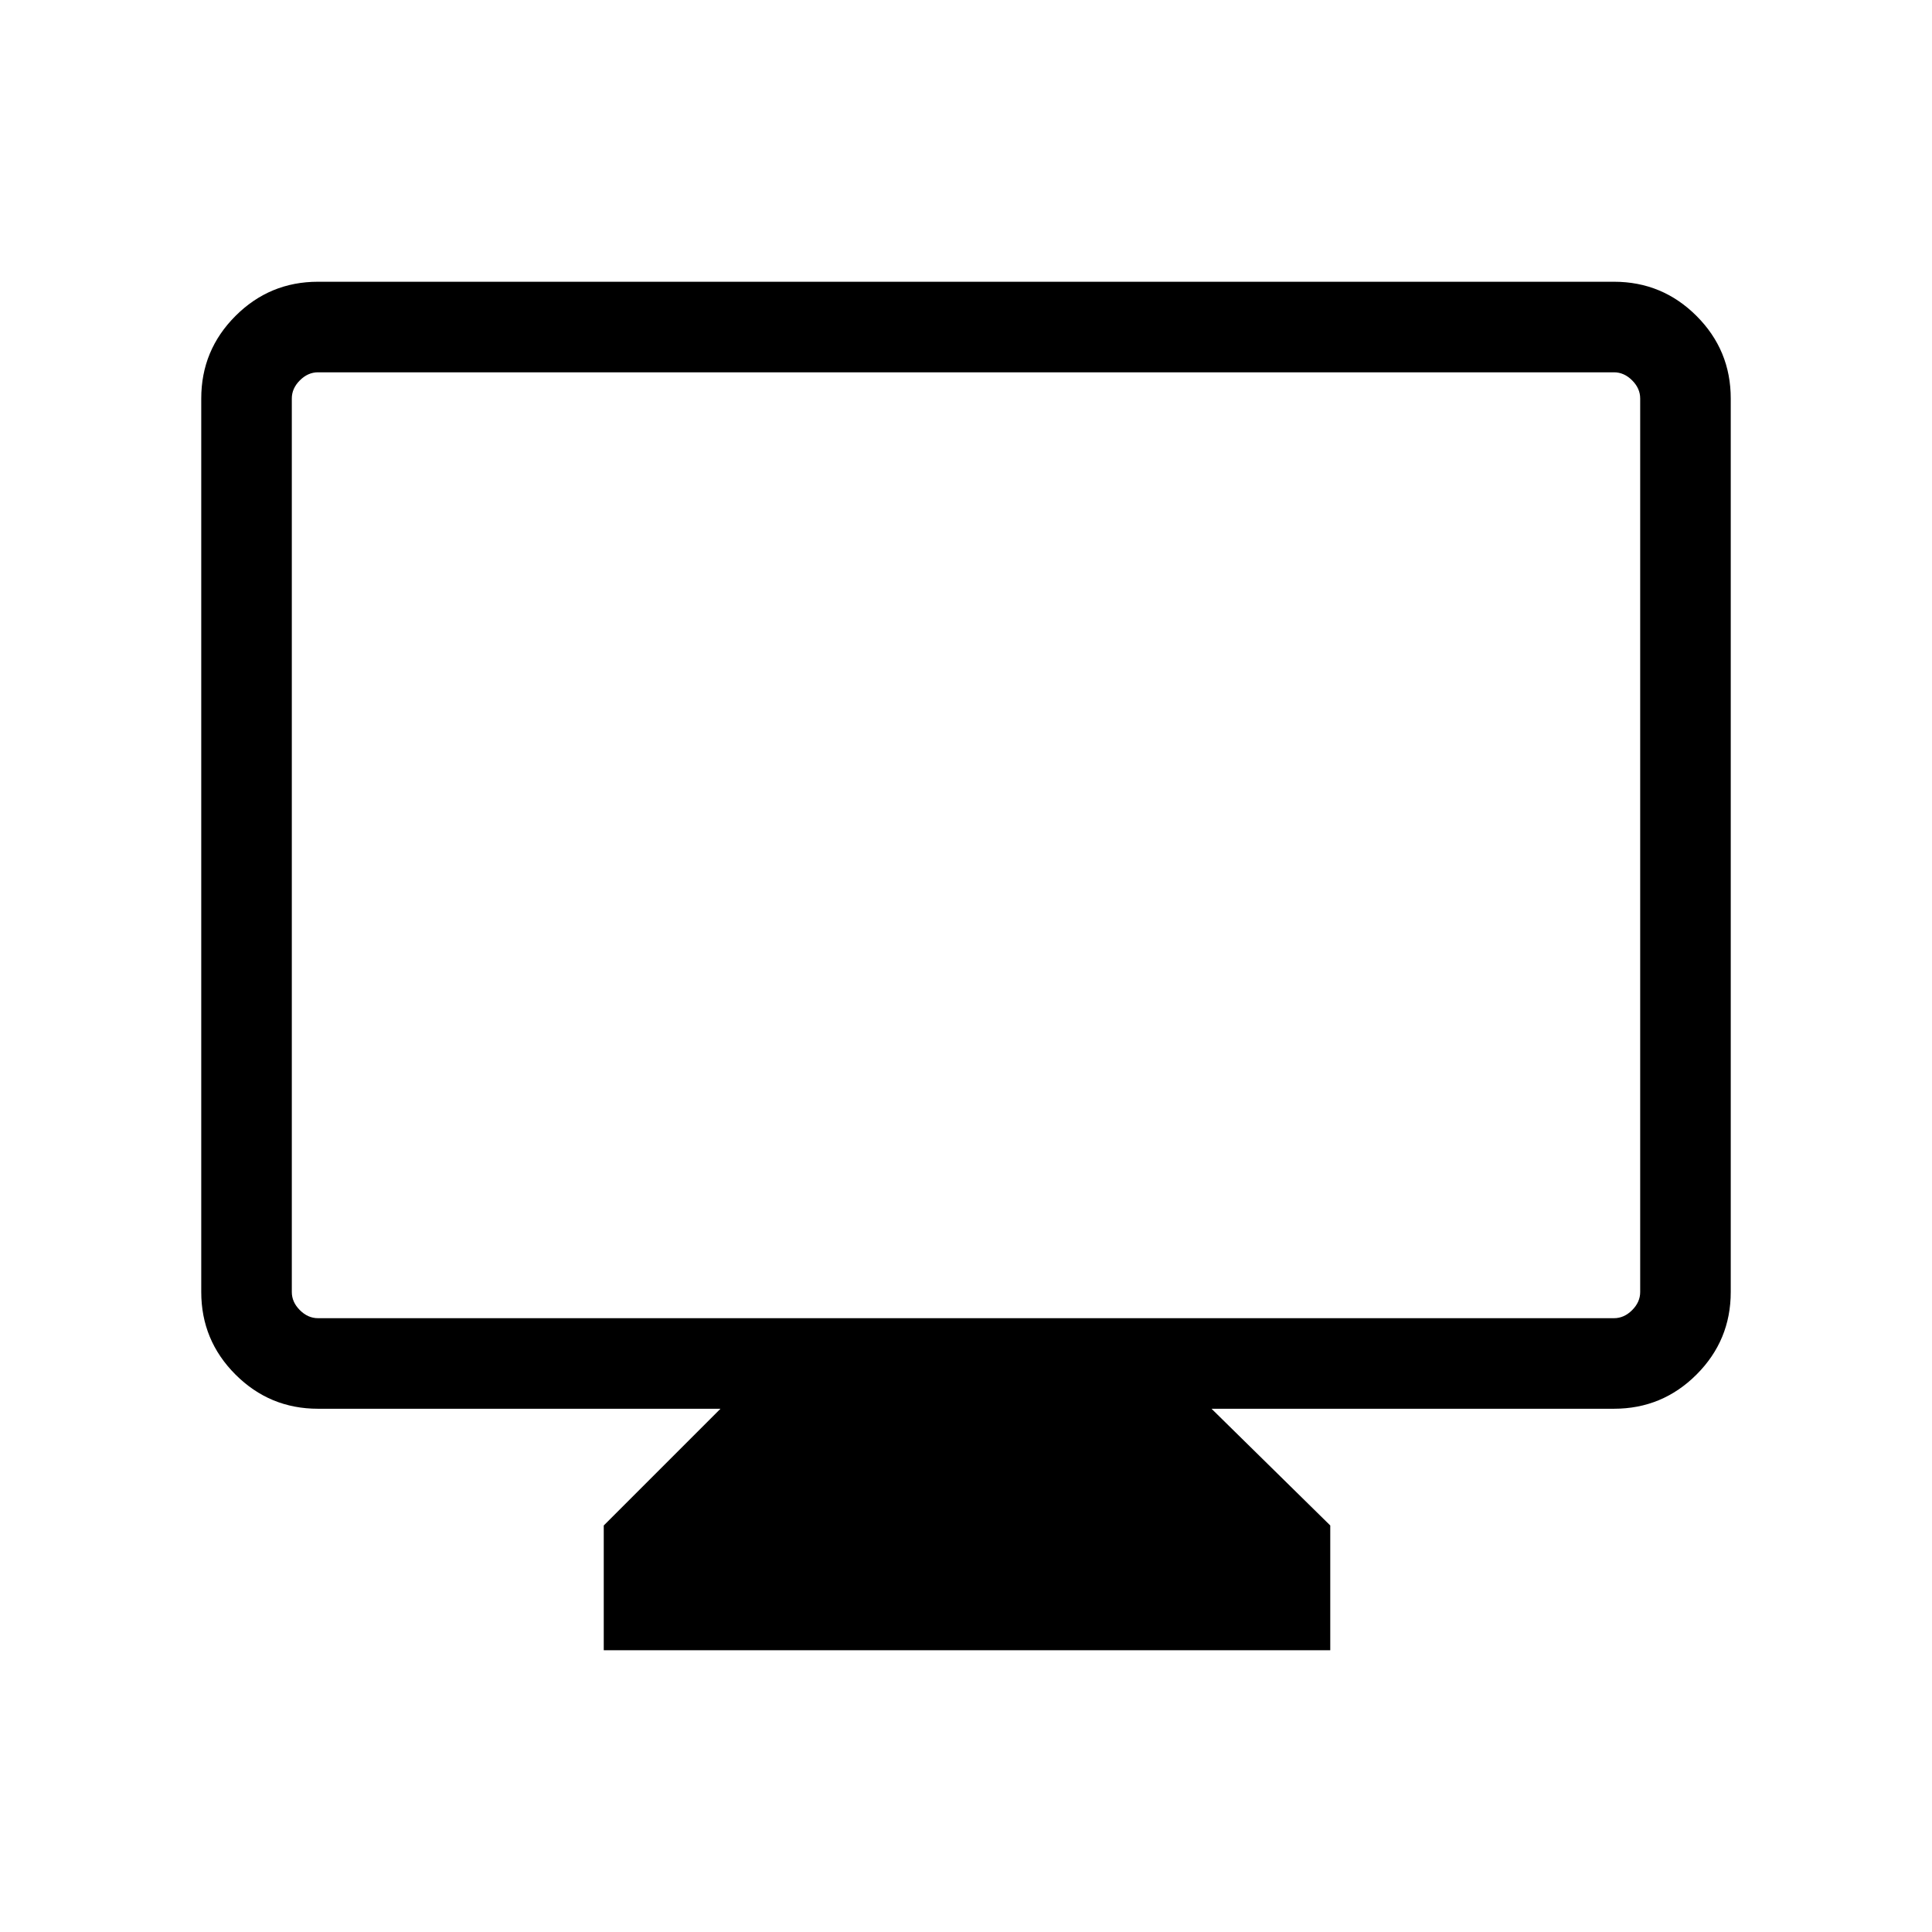 <svg xmlns="http://www.w3.org/2000/svg" width="48" height="48"><path d="M15 41v-3.1l2.9-2.9h-10q-1.2 0-2.05-.85Q5 33.3 5 32.1V9.9q0-1.2.85-2.05Q6.7 7 7.9 7h32.2q1.2 0 2.05.85.85.85.85 2.05v22.2q0 1.2-.85 2.05-.85.85-2.05.85h-10l2.95 2.9V41zm-7.1-8.25h32.2q.25 0 .45-.2t.2-.45V9.9q0-.25-.2-.45t-.45-.2H7.9q-.25 0-.45.2t-.2.45v22.2q0 .25.2.45t.45.2zm-.65 0V9.25v23.5z"/></svg>